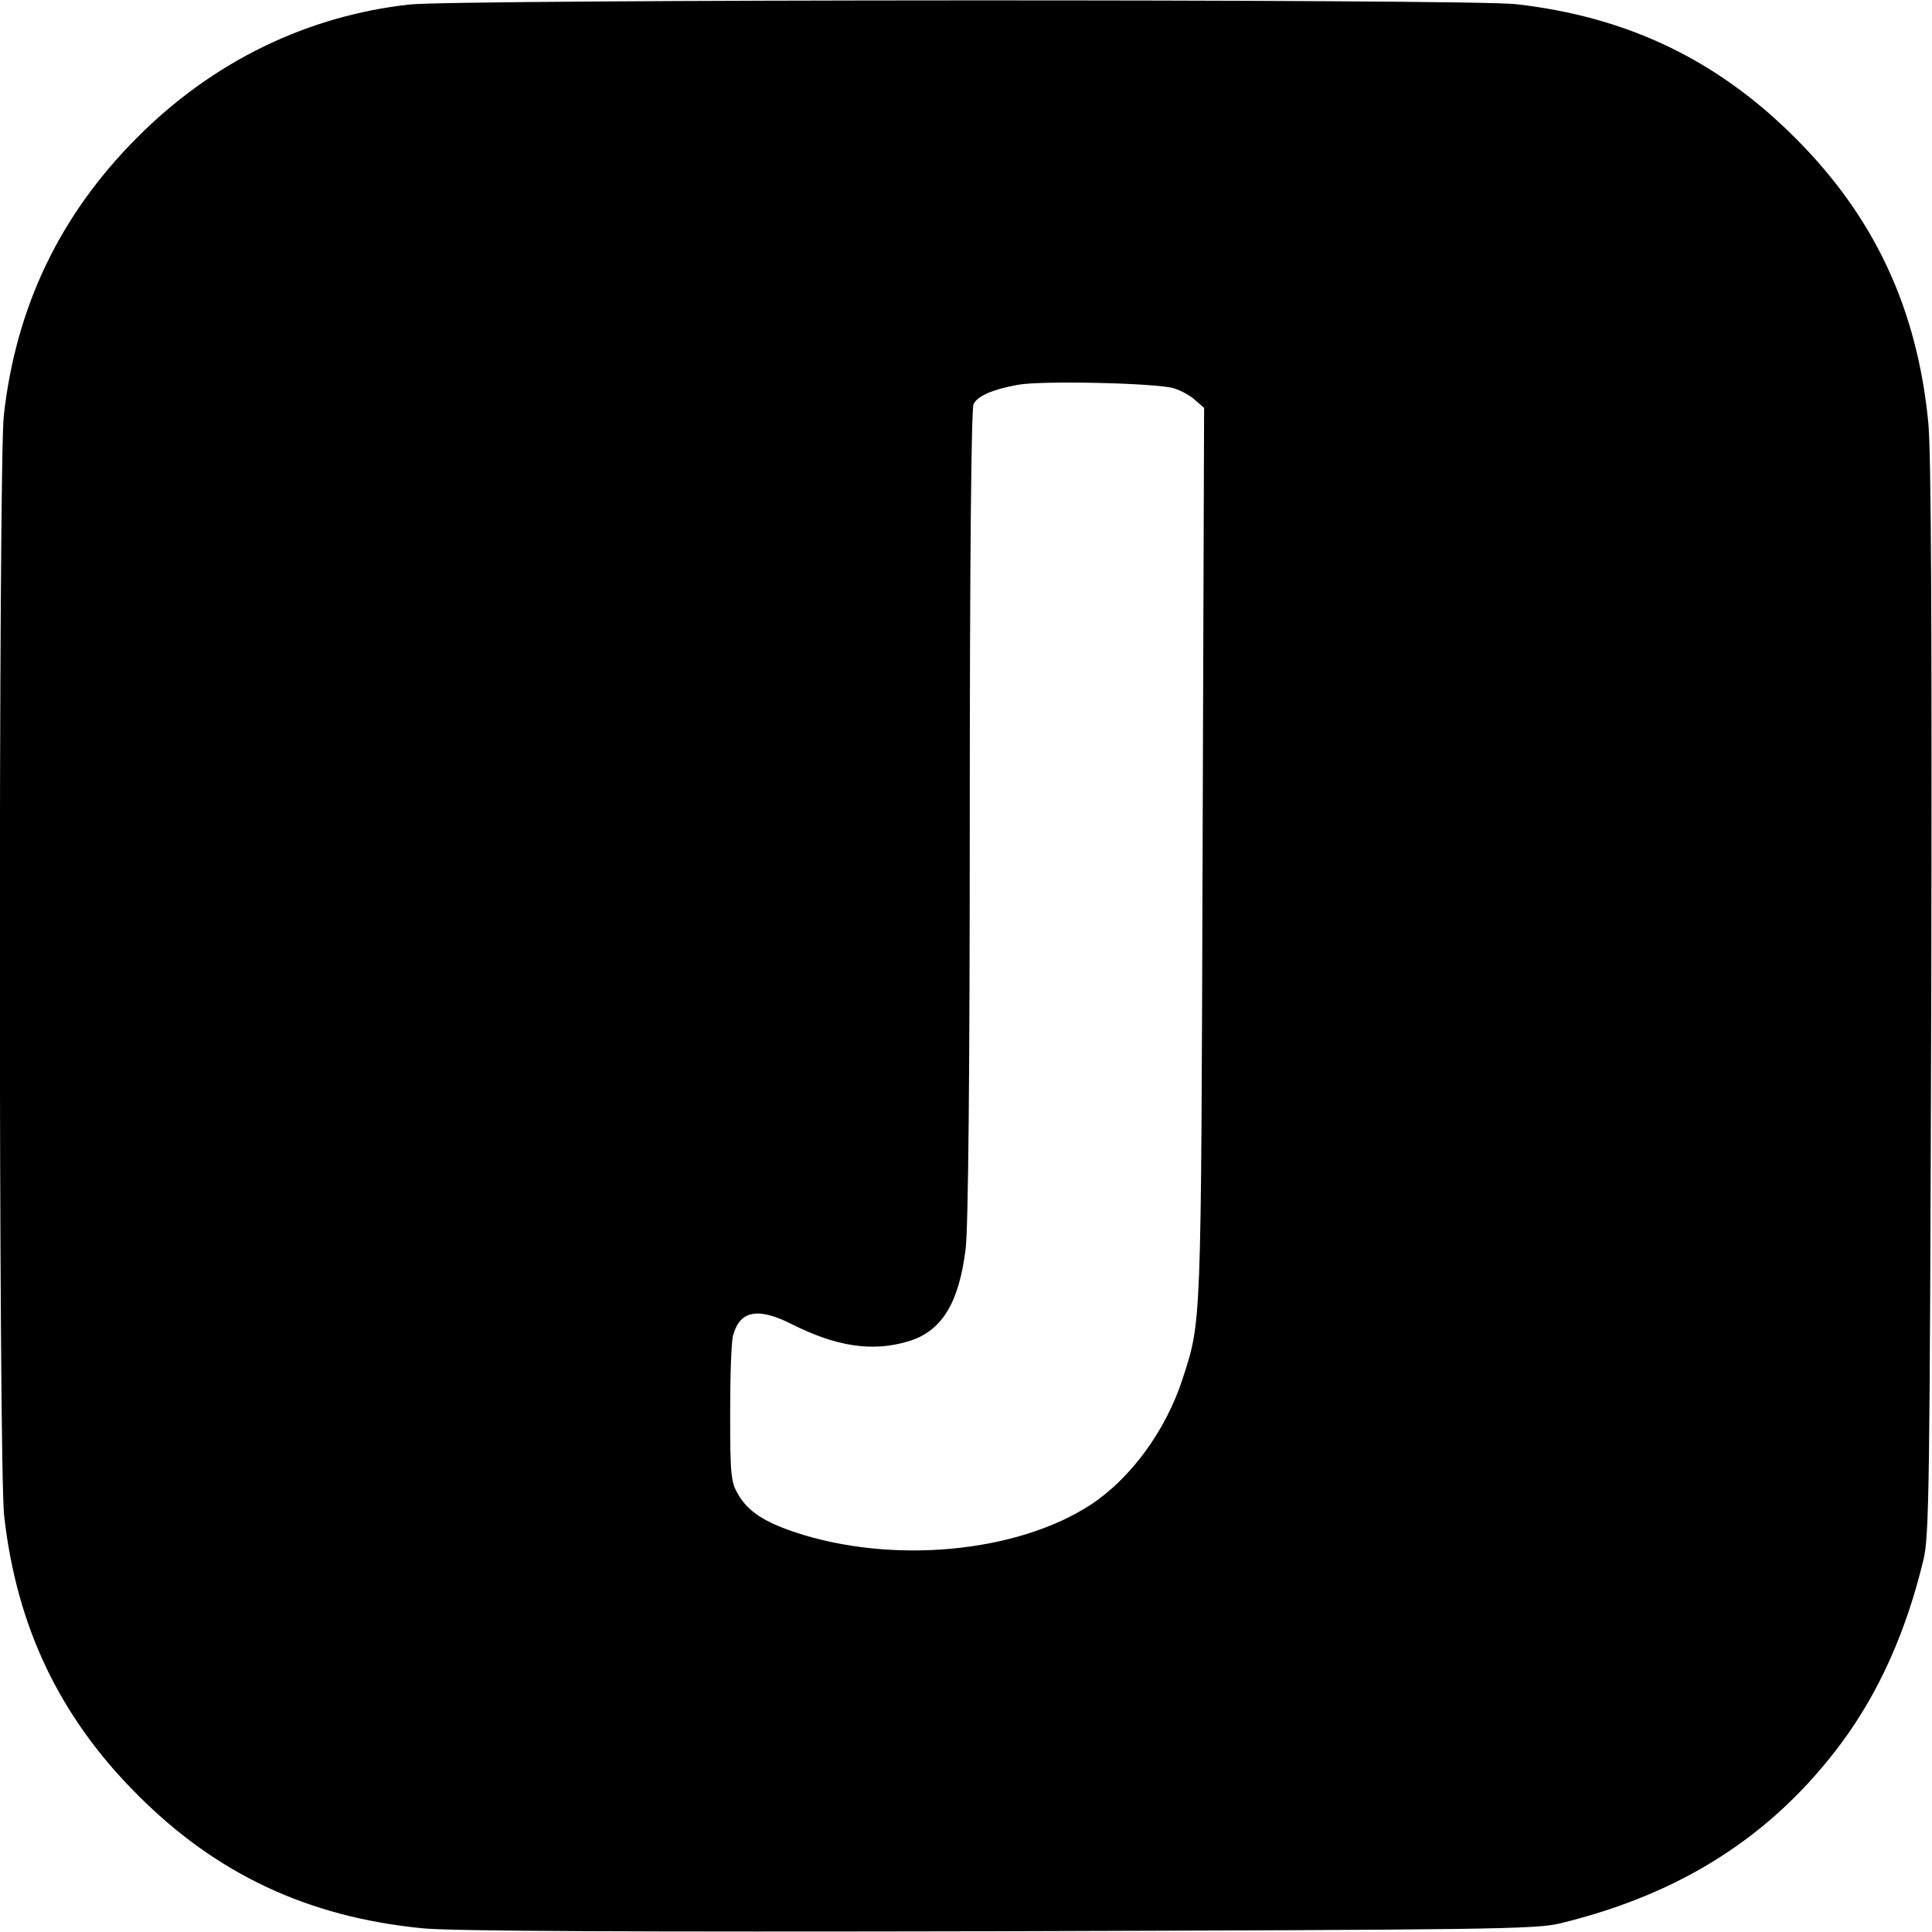 <?xml version="1.0" standalone="no"?>
<!DOCTYPE svg PUBLIC "-//W3C//DTD SVG 20010904//EN"
 "http://www.w3.org/TR/2001/REC-SVG-20010904/DTD/svg10.dtd">
<svg version="1.0" xmlns="http://www.w3.org/2000/svg"
 width="512pt" height="512pt" viewBox="0 0 512 512"
 preserveAspectRatio="xMidYMid meet">

<g transform="translate(0,512) scale(0.1,-0.1)"
fill="#000000" stroke="none">
<path d="M1085 5108 c-272 -30 -522 -152 -721 -352 -205 -205 -322 -449 -354
-738 -14 -135 -14 -2784 1 -2915 33 -294 147 -533 353 -739 209 -210 451 -324
754 -354 74 -8 548 -10 1527 -8 1296 4 1426 5 1490 21 321 78 563 233 745 478
98 132 171 293 217 484 16 64 17 193 21 1490 2 979 0 1453 -8 1527 -30 303
-144 545 -354 754 -206 206 -445 320 -739 353 -119 14 -2813 13 -2932 -1z
m2026 -1017 c19 -6 45 -20 57 -32 l23 -20 -4 -1182 c-4 -1263 -3 -1237 -53
-1391 -44 -136 -136 -262 -241 -332 -195 -129 -528 -161 -788 -74 -80 27 -123
55 -149 100 -19 32 -21 51 -21 215 0 99 3 192 8 207 18 65 66 74 155 29 119
-60 214 -74 308 -46 89 26 135 100 153 245 7 55 11 459 11 1153 0 665 4 1075
10 1086 11 22 51 39 116 51 63 12 368 5 415 -9z"/>
</g>
</svg>
